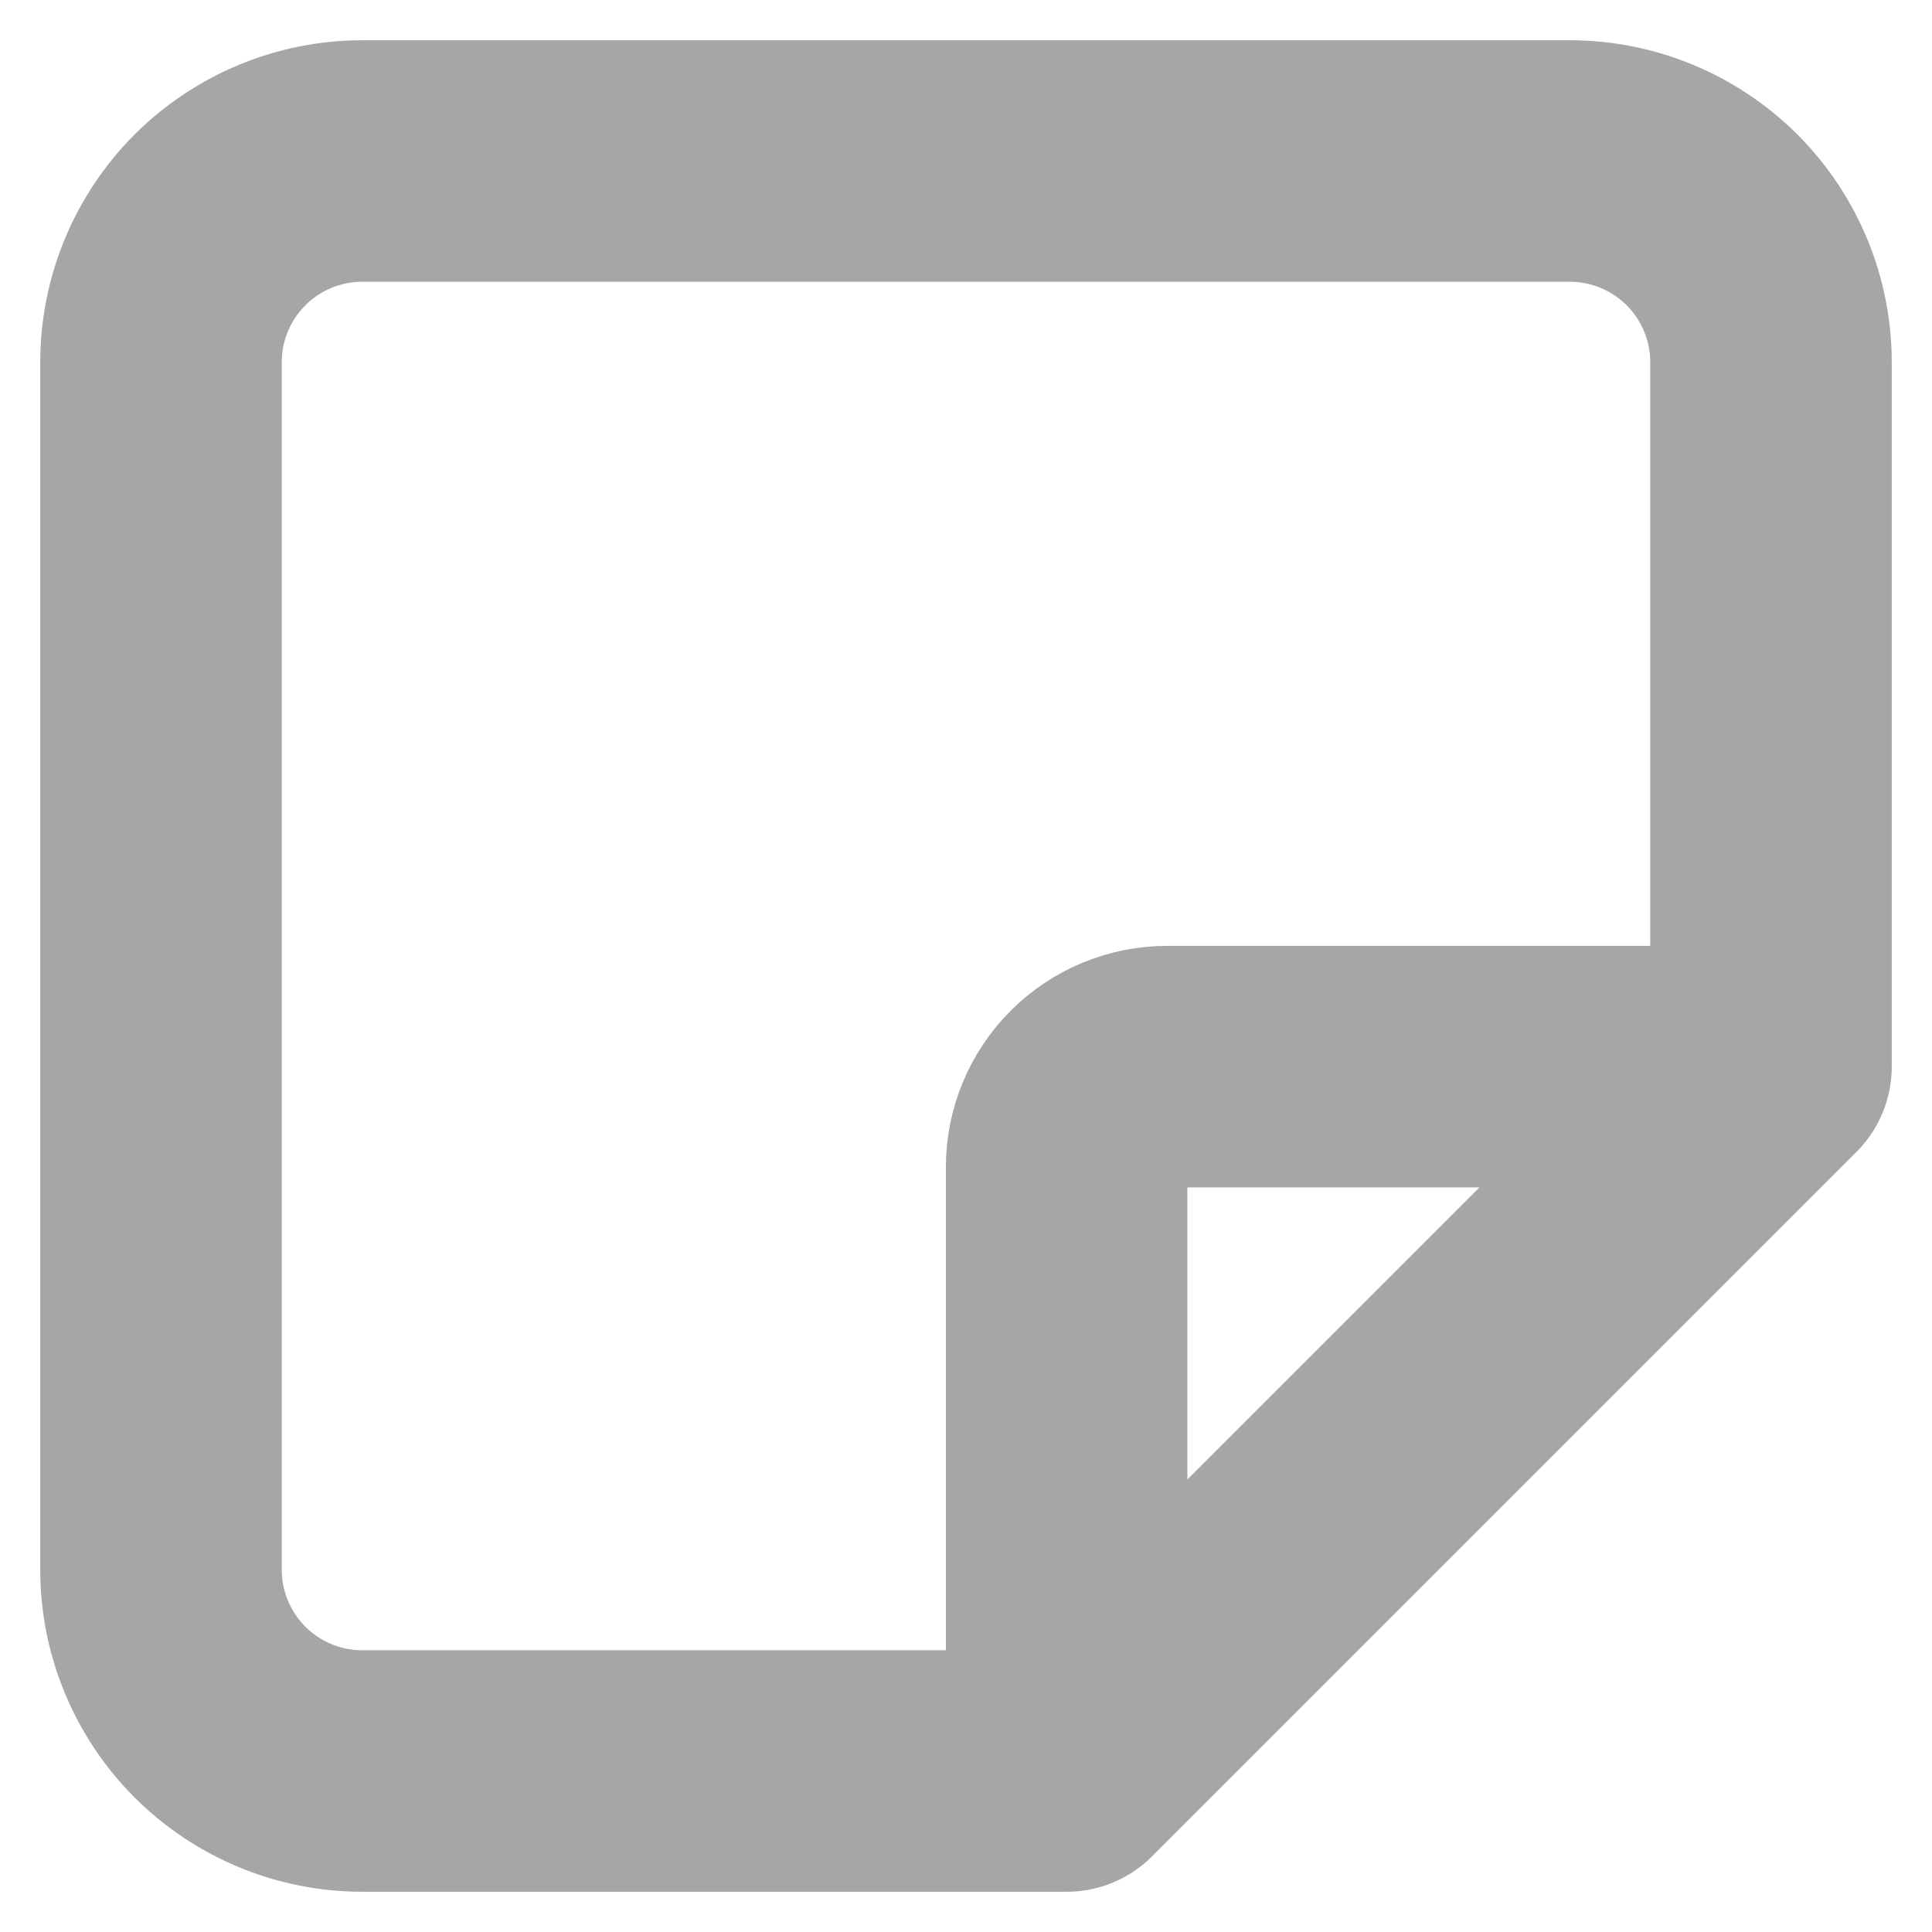 <svg width="12" height="12" viewBox="0 0 12 12" fill="none" xmlns="http://www.w3.org/2000/svg">
        <path
            d="M6.625 11L11 6.625M6.625 11V7.25C6.625 7.084 6.691 6.925 6.808 6.808C6.925 6.691 7.084 6.625 7.25 6.625H11M6.625 11H2.25C1.918 11 1.601 10.868 1.366 10.634C1.132 10.399 1 10.082 1 9.75V2.25C1 1.918 1.132 1.601 1.366 1.366C1.601 1.132 1.918 1 2.25 1H9.75C10.082 1 10.399 1.132 10.634 1.366C10.868 1.601 11 1.918 11 2.25V6.625"
            stroke="#A6A6A8" stroke-width="1.5" stroke-linecap="round" stroke-linejoin="round" />
    </svg>